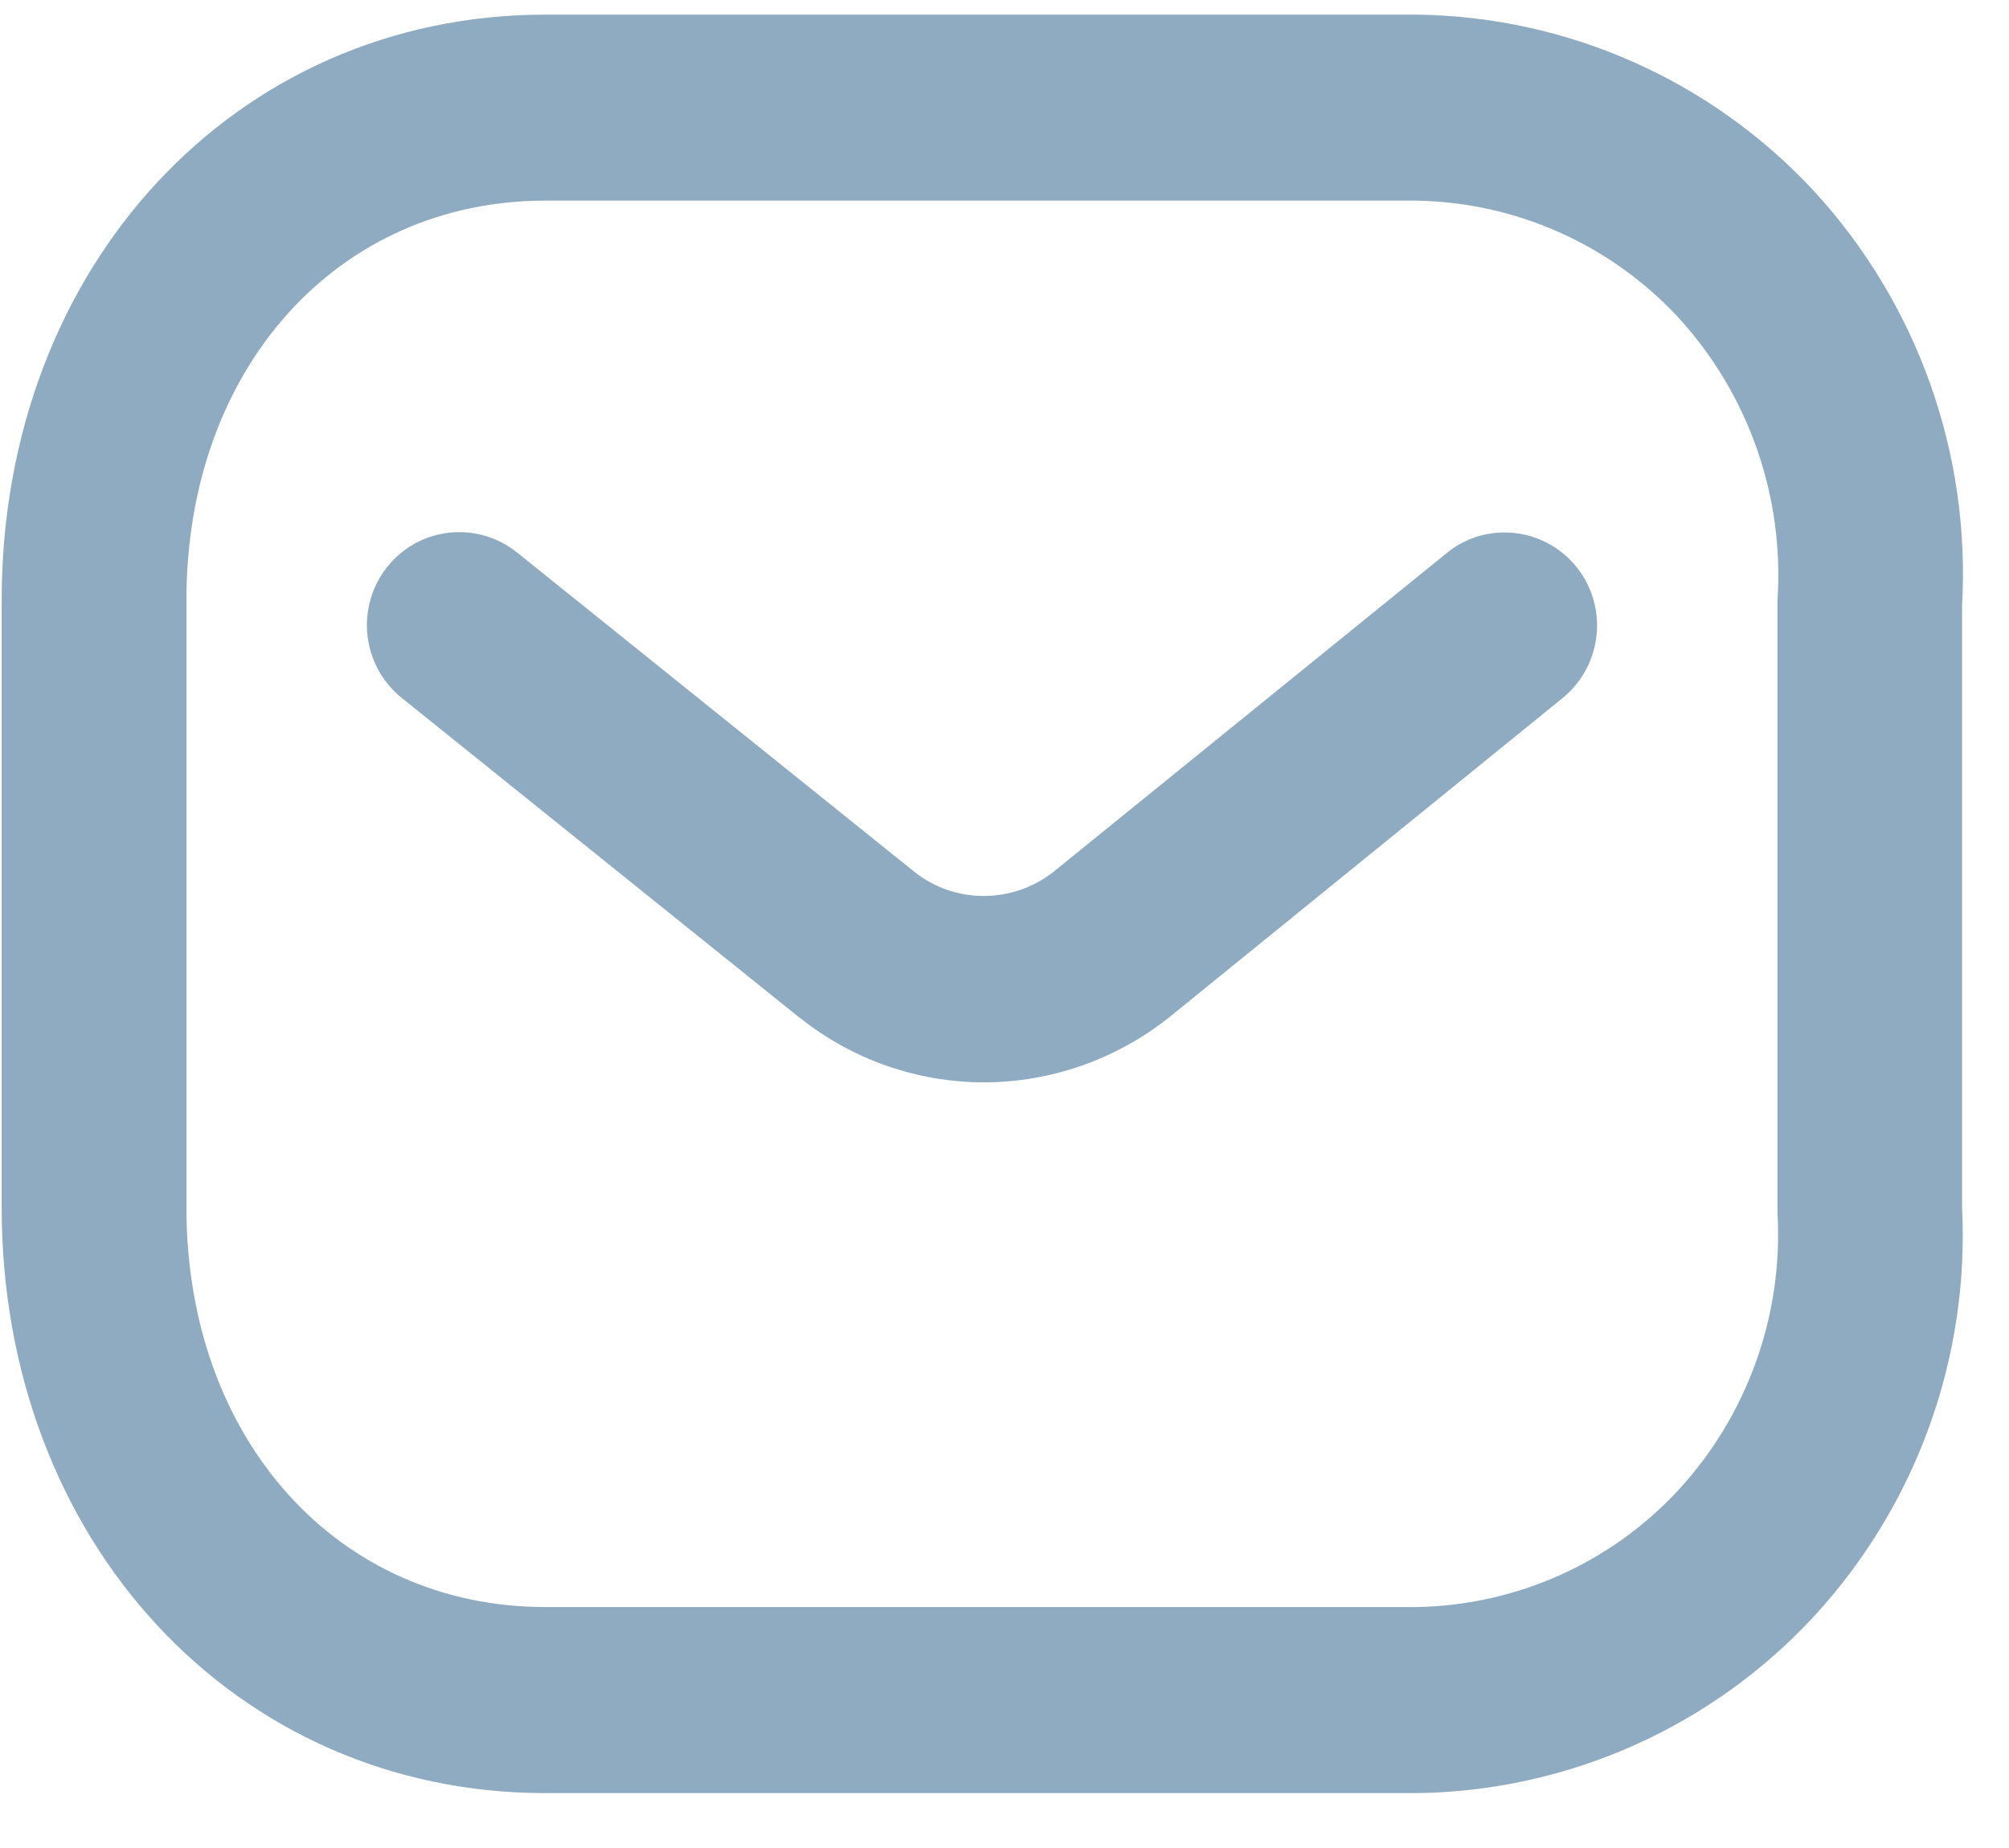 <svg width="25" height="23" viewBox="0 0 25 23" fill="none" xmlns="http://www.w3.org/2000/svg">
<path fill-rule="evenodd" clip-rule="evenodd" d="M6.789 22.317C2.931 22.317 0.021 19.183 0.021 15.029V7.469C0.021 3.314 2.931 0.182 6.789 0.182H17.628C19.514 0.205 21.308 1.005 22.587 2.393C23.864 3.791 24.523 5.646 24.416 7.537L24.416 15.029C24.509 16.898 23.849 18.726 22.584 20.105C21.309 21.49 19.52 22.29 17.637 22.317L6.789 22.317ZM2.32 7.469V15.029C2.32 17.911 4.199 20.001 6.789 20.001H17.628C18.874 19.98 20.057 19.449 20.899 18.531C21.752 17.597 22.191 16.359 22.119 15.097V7.469C22.204 6.185 21.765 4.922 20.901 3.969C20.055 3.047 18.867 2.515 17.616 2.497H6.789C4.199 2.497 2.32 4.584 2.32 7.469ZM9.953 12.669L4.999 8.686C4.502 8.285 4.421 7.558 4.817 7.058C5.006 6.818 5.283 6.664 5.587 6.63C5.89 6.596 6.194 6.684 6.433 6.875L11.379 10.851C11.623 11.045 11.926 11.151 12.238 11.151C12.554 11.152 12.861 11.046 13.109 10.851L18.002 6.884C18.204 6.718 18.458 6.627 18.721 6.627C19.071 6.626 19.402 6.786 19.621 7.06C20.018 7.559 19.939 8.285 19.445 8.688L14.545 12.665C13.89 13.185 13.08 13.469 12.245 13.471C11.412 13.47 10.604 13.187 9.953 12.667L9.953 12.669Z" fill="#8FABC1"/>
</svg>

